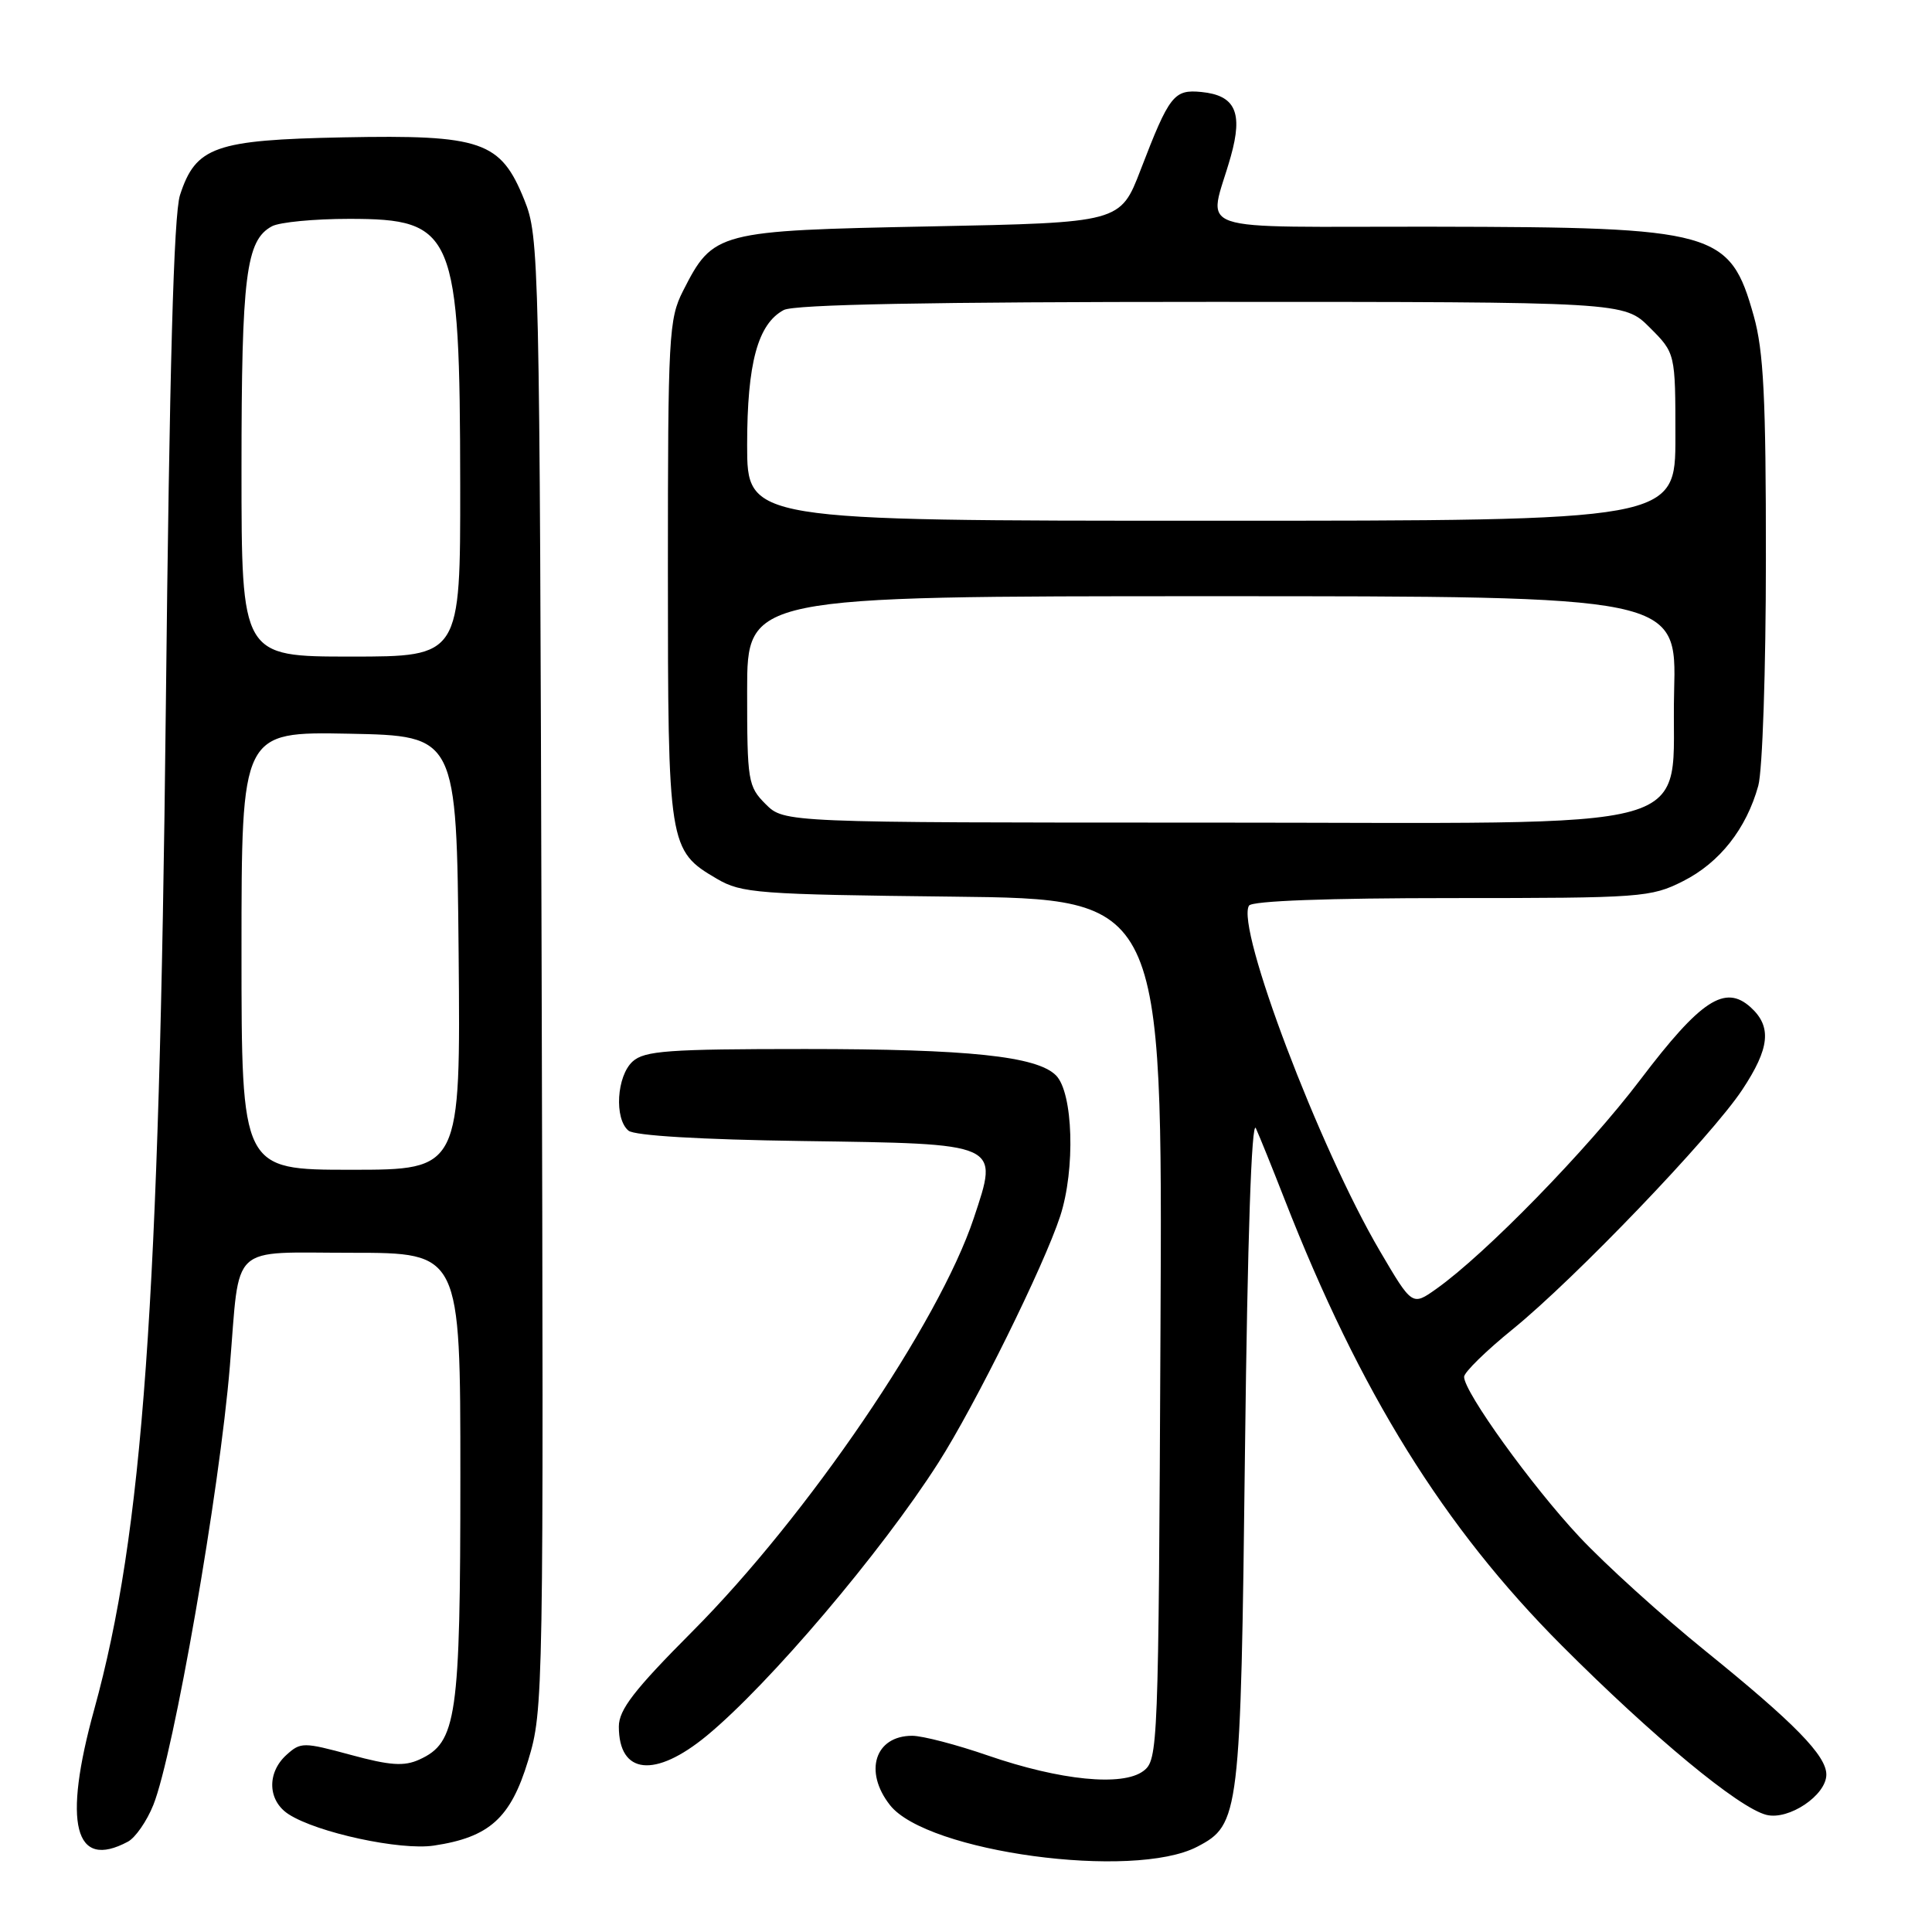<?xml version="1.0" encoding="UTF-8" standalone="no"?>
<!DOCTYPE svg PUBLIC "-//W3C//DTD SVG 1.1//EN" "http://www.w3.org/Graphics/SVG/1.1/DTD/svg11.dtd" >
<svg xmlns="http://www.w3.org/2000/svg" xmlns:xlink="http://www.w3.org/1999/xlink" version="1.1" viewBox="0 0 256 256">
 <g >
 <path fill="currentColor"
d=" M 158.64 244.70 C 164.26 241.77 164.40 240.66 164.97 192.00 C 165.30 164.15 165.84 148.25 166.41 149.50 C 166.91 150.60 168.62 154.84 170.21 158.91 C 180.22 184.53 191.31 202.38 206.96 218.06 C 219.06 230.18 230.39 239.56 234.06 240.48 C 237.02 241.22 242.00 237.88 242.00 235.14 C 242.00 232.62 237.78 228.31 226.00 218.78 C 220.22 214.11 212.68 207.28 209.24 203.60 C 202.93 196.85 194.00 184.45 194.00 182.44 C 194.00 181.84 196.90 179.00 200.44 176.13 C 208.68 169.44 226.76 150.59 230.85 144.41 C 234.51 138.89 234.80 136.04 231.97 133.47 C 228.57 130.40 225.37 132.49 217.34 143.08 C 210.30 152.36 196.81 166.19 190.31 170.79 C 187.12 173.05 187.12 173.05 182.85 165.78 C 174.80 152.08 163.73 122.86 165.50 120.00 C 165.89 119.37 175.96 119.00 192.35 119.00 C 217.56 119.00 218.75 118.91 223.03 116.75 C 227.86 114.31 231.40 109.82 232.98 104.12 C 233.54 102.12 233.99 88.69 233.99 74.07 C 234.00 52.74 233.69 46.52 232.38 41.86 C 229.22 30.61 227.42 30.10 190.13 30.04 C 156.78 29.99 160.16 31.16 163.09 20.71 C 164.72 14.90 163.69 12.64 159.20 12.19 C 155.55 11.83 154.95 12.59 151.14 22.50 C 148.45 29.50 148.45 29.50 123.30 30.00 C 94.96 30.56 94.51 30.68 90.50 38.56 C 88.62 42.26 88.50 44.48 88.50 75.50 C 88.50 112.17 88.58 112.69 95.00 116.45 C 98.26 118.36 100.39 118.52 126.27 118.81 C 154.05 119.12 154.05 119.12 153.77 176.14 C 153.51 231.83 153.45 233.20 151.50 234.67 C 148.74 236.74 140.50 235.92 130.92 232.62 C 126.76 231.18 122.24 230.00 120.87 230.00 C 115.94 230.00 114.42 234.73 117.93 239.19 C 122.83 245.42 150.17 249.12 158.64 244.70 Z  M 16.95 244.03 C 17.94 243.50 19.46 241.31 20.32 239.16 C 23.01 232.43 29.10 197.53 30.46 181.00 C 31.82 164.52 30.23 166.00 46.59 166.00 C 61.00 166.00 61.00 166.00 61.00 195.53 C 61.00 227.66 60.53 230.89 55.57 233.15 C 53.55 234.07 51.70 233.95 46.48 232.53 C 40.20 230.83 39.84 230.83 37.96 232.53 C 35.33 234.91 35.47 238.61 38.25 240.40 C 42.03 242.84 53.06 245.22 57.49 244.55 C 64.85 243.45 67.67 240.91 69.98 233.28 C 72.02 226.58 72.04 225.04 71.77 128.99 C 71.51 33.89 71.45 31.38 69.48 26.50 C 66.34 18.70 63.87 17.84 45.50 18.20 C 28.46 18.54 25.94 19.43 23.85 25.85 C 23.02 28.42 22.46 48.68 21.97 94.00 C 21.11 172.81 18.94 203.12 12.49 226.49 C 8.29 241.68 9.85 247.83 16.95 244.03 Z  M 93.64 230.00 C 101.91 223.18 116.79 205.65 124.32 193.85 C 129.20 186.22 138.33 167.73 140.48 161.15 C 142.51 154.93 142.20 144.77 139.92 142.49 C 137.38 139.95 128.32 139.00 106.69 139.00 C 88.52 139.00 85.41 139.23 83.83 140.65 C 81.71 142.57 81.37 148.24 83.28 149.82 C 84.08 150.48 92.83 151.00 106.25 151.19 C 132.76 151.57 132.36 151.39 129.03 161.41 C 124.42 175.27 107.00 200.86 91.75 216.17 C 84.03 223.92 82.00 226.55 82.00 228.78 C 82.00 235.14 86.79 235.64 93.64 230.00 Z  M 101.45 106.55 C 99.11 104.20 99.00 103.53 99.00 91.55 C 99.00 79.00 99.00 79.00 160.58 79.00 C 222.16 79.00 222.16 79.00 221.83 91.59 C 221.33 110.81 227.76 109.00 159.90 109.00 C 103.91 109.00 103.91 109.00 101.45 106.55 Z  M 99.00 58.97 C 99.00 48.13 100.41 42.92 103.85 41.08 C 105.23 40.34 123.29 40.00 160.53 40.00 C 215.20 40.00 215.20 40.00 218.60 43.40 C 222.00 46.80 222.00 46.80 222.00 57.90 C 222.00 69.00 222.00 69.00 160.50 69.00 C 99.00 69.00 99.00 69.00 99.00 58.97 Z  M 32.00 125.97 C 32.00 96.95 32.00 96.95 46.25 97.22 C 60.50 97.50 60.50 97.50 60.77 126.25 C 61.03 155.00 61.03 155.00 46.52 155.00 C 32.00 155.00 32.00 155.00 32.00 125.97 Z  M 32.00 62.15 C 32.00 36.51 32.59 31.83 36.04 29.98 C 37.05 29.44 41.64 29.00 46.26 29.00 C 60.22 29.00 60.94 30.72 60.98 64.25 C 61.00 87.00 61.00 87.00 46.50 87.00 C 32.00 87.00 32.00 87.00 32.00 62.15 Z "/>
</g>
</svg>